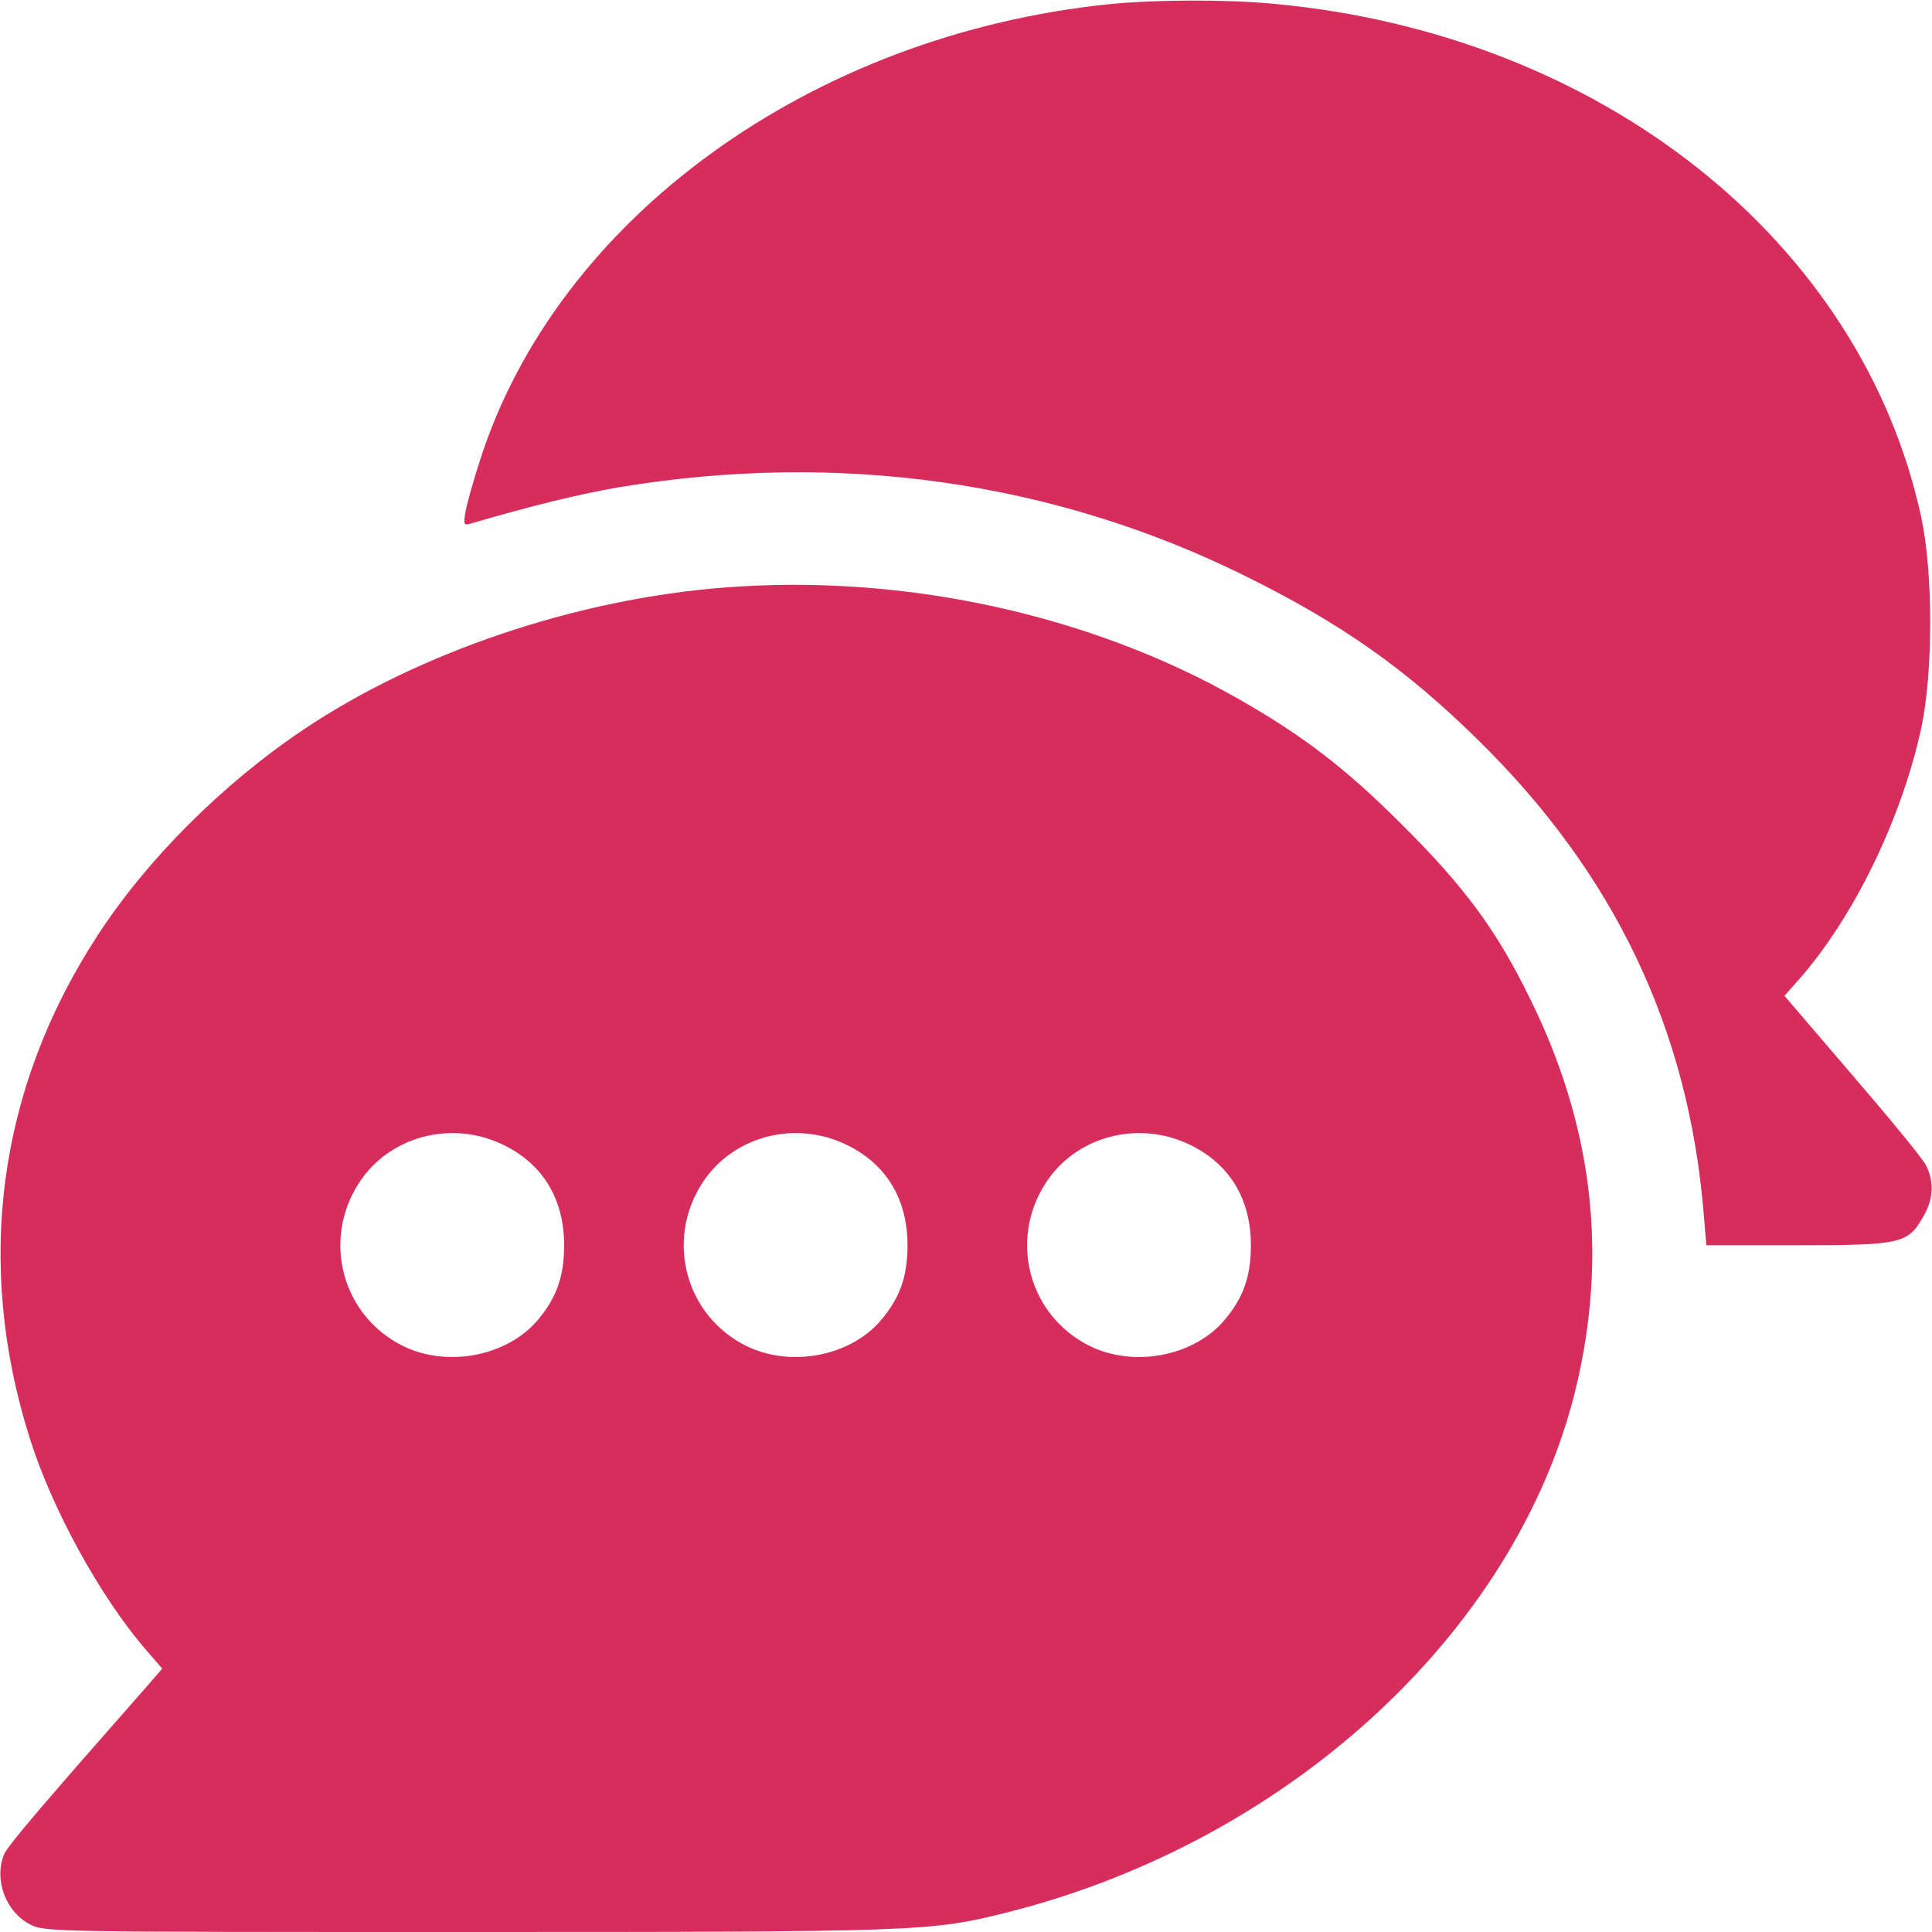 <?xml version="1.0" standalone="no"?>
<!DOCTYPE svg PUBLIC "-//W3C//DTD SVG 20010904//EN"
 "http://www.w3.org/TR/2001/REC-SVG-20010904/DTD/svg10.dtd">
<svg version="1.0" xmlns="http://www.w3.org/2000/svg"
 width="512pt" height="512pt" viewBox="0 0 512 512"
 preserveAspectRatio="xMidYMid meet">

<g transform="translate(0,512) scale(0.1,-0.1)"
fill="#D72D5C" stroke="none">
<path d="M2940 5109 c-791 -81 -1463 -568 -1668 -1209 -17 -52 -34 -113 -38
-134 -6 -35 -5 -39 12 -34 163 48 295 80 396 97 580 96 1148 16 1653 -233 258
-127 430 -248 622 -437 362 -355 558 -767 598 -1256 l7 -83 242 0 c274 0 292
4 333 76 27 46 29 93 7 136 -9 18 -97 125 -196 240 l-179 209 39 44 c145 165
272 426 324 668 31 146 31 408 0 554 -158 735 -849 1283 -1717 1363 -128 12
-313 11 -435 -1z"/>
<path d="M1920 3563 c-392 -30 -811 -172 -1115 -376 -216 -145 -416 -345 -547
-547 -264 -405 -326 -871 -178 -1335 59 -186 185 -415 304 -554 l46 -53 -32
-37 c-287 -326 -381 -436 -388 -457 -26 -68 6 -151 70 -184 39 -20 56 -20
1154 -20 1192 0 1233 1 1431 51 762 190 1377 766 1519 1424 75 343 32 673
-130 1000 -88 180 -173 295 -339 460 -149 149 -261 235 -435 334 -394 224
-889 331 -1360 294z m-586 -1477 c105 -51 161 -144 161 -266 0 -85 -21 -142
-74 -203 -82 -92 -237 -121 -353 -64 -160 79 -215 278 -118 430 80 126 246
170 384 103z m910 0 c105 -51 161 -144 161 -266 0 -85 -21 -142 -74 -203 -82
-92 -237 -121 -353 -64 -160 79 -215 278 -118 430 80 126 246 170 384 103z
m910 0 c105 -51 161 -144 161 -266 0 -85 -21 -142 -74 -203 -82 -92 -237 -121
-353 -64 -160 79 -215 278 -118 430 80 126 246 170 384 103z"/>
</g>
</svg>
